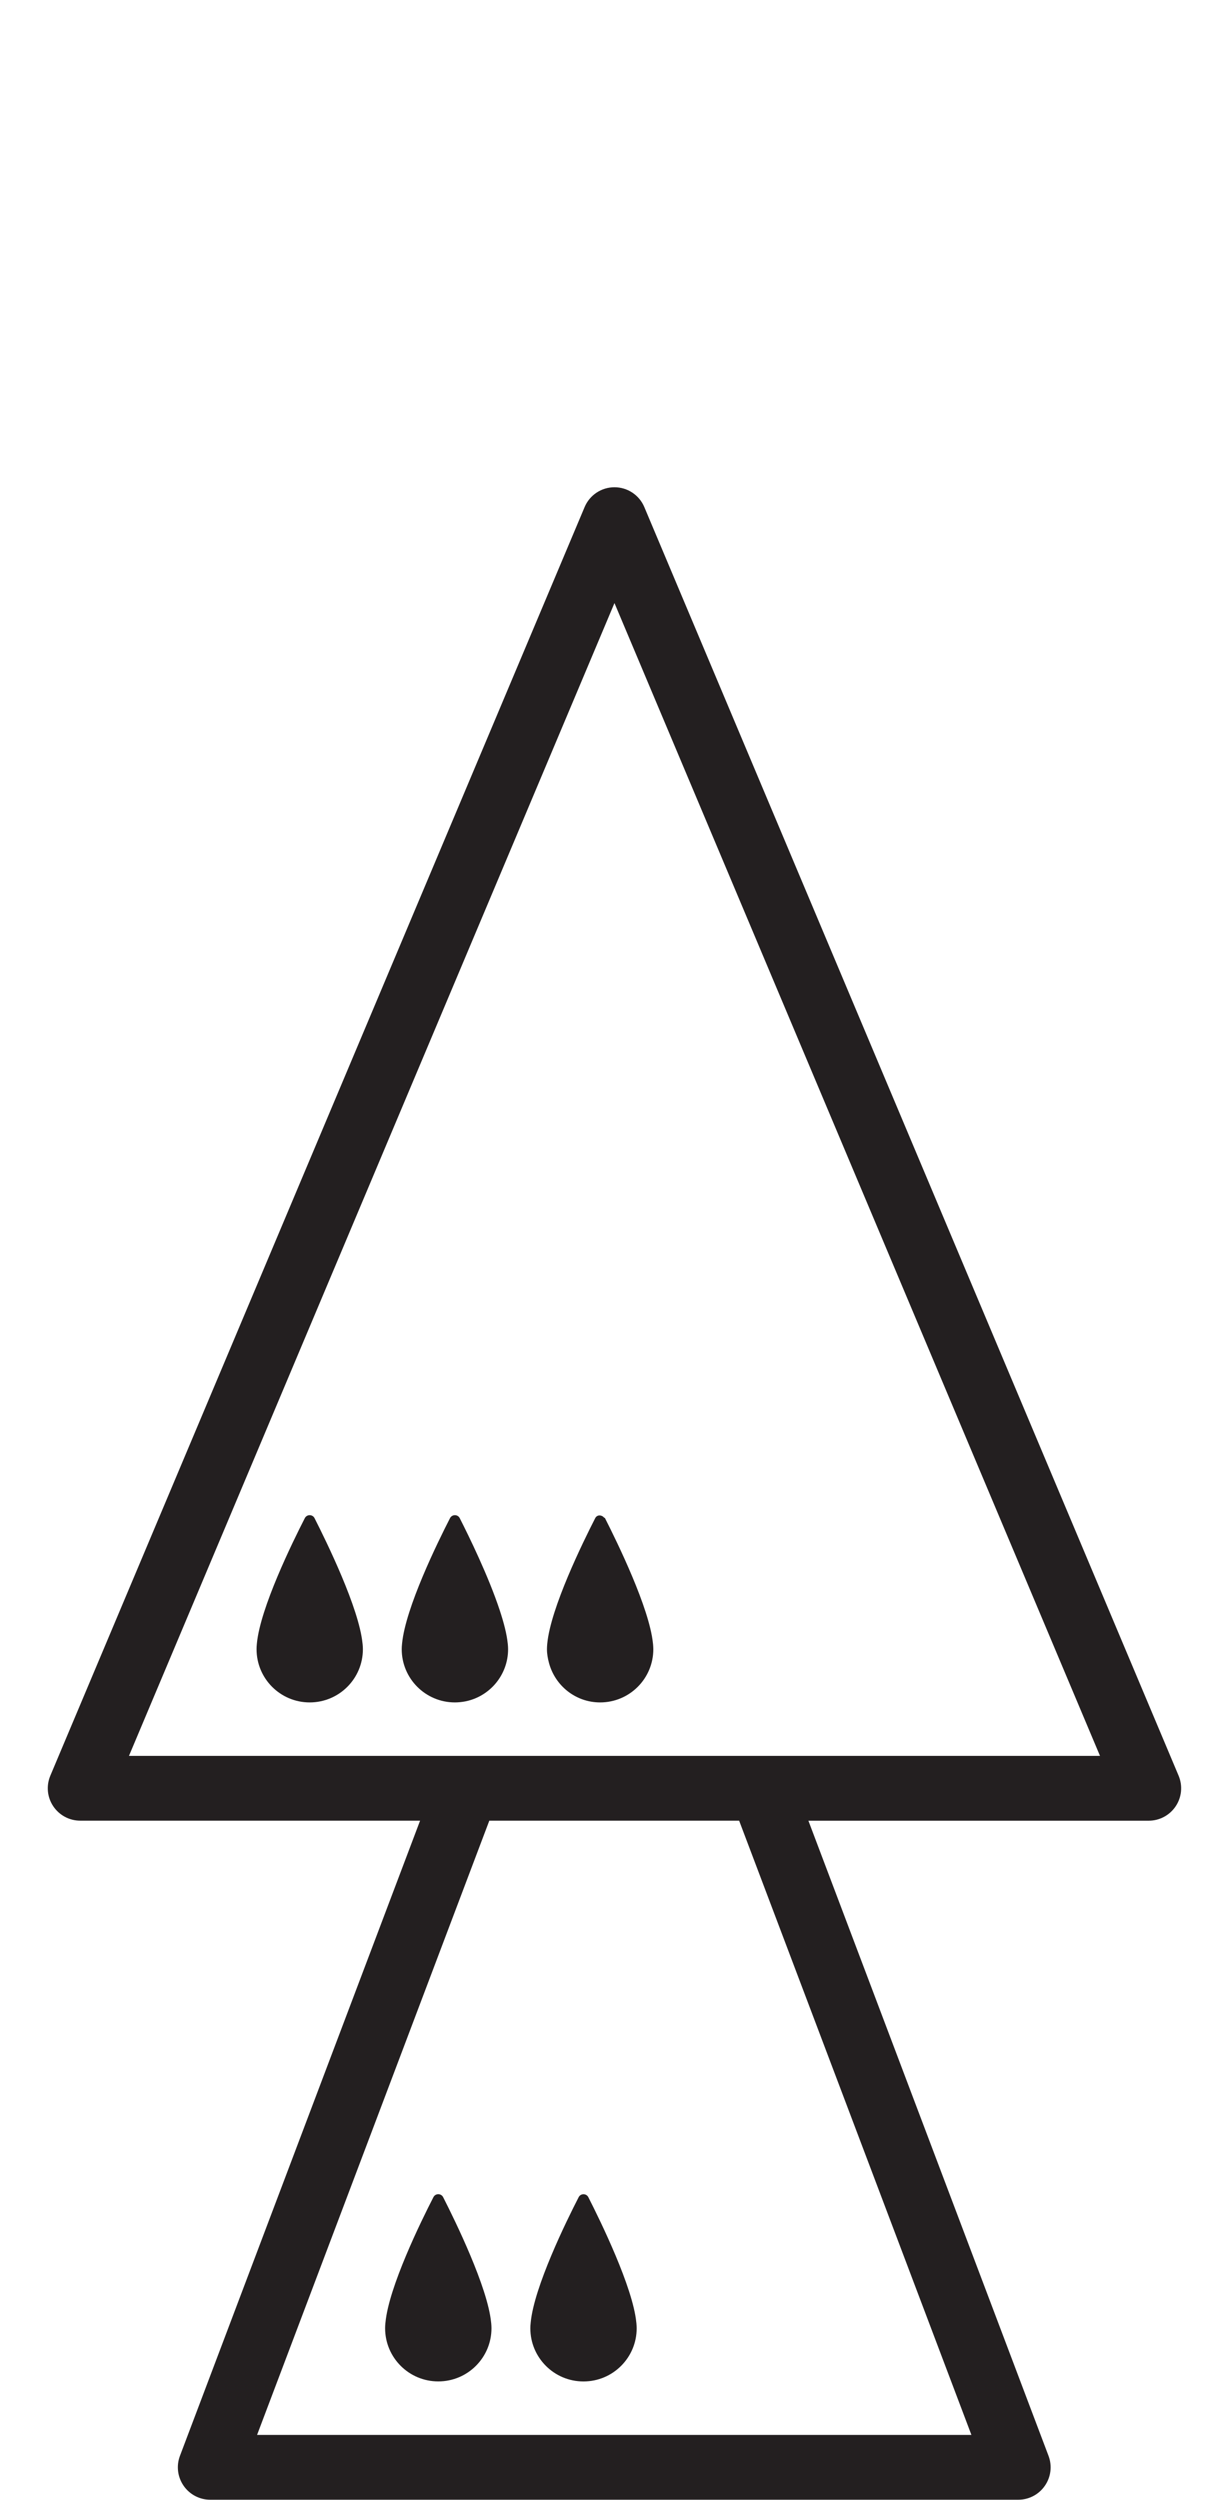 <?xml version="1.0" encoding="iso-8859-1"?>
<!-- Generator: Adobe Illustrator 16.0.0, SVG Export Plug-In . SVG Version: 6.00 Build 0)  -->
<!DOCTYPE svg PUBLIC "-//W3C//DTD SVG 1.1//EN" "http://www.w3.org/Graphics/SVG/1.1/DTD/svg11.dtd">
<svg version="1.1" xmlns="http://www.w3.org/2000/svg" xmlns:xlink="http://www.w3.org/1999/xlink" x="0px" y="0px"
	 width="37.954px" height="77.169px" viewBox="0 0 37.954 77.169" style="enable-background:new 0 0 37.954 77.169;"
	 xml:space="preserve">
<g id="QueenOnDroneExpanded">
	<g>
		<path style="fill:#231F20;" d="M36.398,54.811l-16.5-39.159c-0.156-0.371-0.52-0.612-0.922-0.612s-0.766,0.241-0.922,0.612
			l-16.5,39.159c-0.13,0.311-0.097,0.662,0.089,0.941s0.498,0.447,0.833,0.447h10.497L5.557,75.806
			c-0.116,0.307-0.074,0.651,0.113,0.922c0.187,0.271,0.494,0.432,0.822,0.432h24.954c0.328,0,0.636-0.161,0.822-0.432
			c0.188-0.271,0.229-0.615,0.113-0.922l-7.416-19.606h10.511c0.335,0,0.647-0.168,0.833-0.447S36.528,55.121,36.398,54.811z
			 M29.999,75.159H7.939l7.172-18.96h7.715L29.999,75.159z M24.209,54.199H22.07h-6.202H13.73H3.983l14.993-35.584L33.97,54.199
			H24.209z"/>
		<path style="fill:#231F20;" d="M11.195,50.723c-0.11-1.088-1.101-3.113-1.482-3.863c-0.062-0.121-0.237-0.121-0.299,0
			c-0.384,0.748-1.376,2.77-1.481,3.869c-0.002,0.006-0.002,0.016-0.002,0.021c-0.006,0.055-0.008,0.107-0.008,0.156
			c0,0.908,0.734,1.643,1.641,1.643c0.908,0,1.643-0.734,1.643-1.643c0-0.047-0.003-0.098-0.008-0.15
			C11.197,50.744,11.196,50.732,11.195,50.723z"/>
		<path style="fill:#231F20;" d="M18.652,46.842c-0.074-0.088-0.213-0.091-0.27,0.018c-0.383,0.748-1.375,2.77-1.481,3.869
			c-0.001,0.006-0.001,0.016-0.002,0.021c-0.005,0.055-0.008,0.107-0.008,0.156c0,0.148,0.026,0.289,0.063,0.426
			c0.188,0.7,0.821,1.217,1.579,1.217c0.907,0,1.643-0.734,1.643-1.643c0-0.047-0.004-0.098-0.008-0.15
			c-0.002-0.012-0.002-0.023-0.004-0.033c-0.109-1.088-1.1-3.113-1.481-3.863C18.676,46.848,18.66,46.852,18.652,46.842z"/>
		<path style="fill:#231F20;" d="M15.679,50.723c-0.029-0.287-0.122-0.643-0.247-1.021c-0.347-1.051-0.954-2.29-1.235-2.842
			c-0.062-0.121-0.235-0.121-0.299,0c-0.384,0.748-1.376,2.77-1.481,3.869c-0.002,0.006-0.002,0.016-0.002,0.021
			c-0.006,0.055-0.009,0.107-0.009,0.156c0,0.908,0.735,1.643,1.642,1.643c0.109,0,0.215-0.012,0.319-0.031
			c0.754-0.148,1.324-0.813,1.324-1.611c0-0.047-0.003-0.098-0.008-0.15C15.681,50.744,15.681,50.732,15.679,50.723z"/>
		<path style="fill:#231F20;" d="M13.385,67.82c-0.384,0.747-1.376,2.768-1.481,3.868c-0.002,0.007-0.002,0.015-0.003,0.021
			c-0.005,0.054-0.008,0.107-0.008,0.157c0,0.907,0.735,1.642,1.642,1.642c0.907,0,1.643-0.734,1.643-1.642
			c0-0.048-0.003-0.099-0.008-0.152c-0.002-0.011-0.002-0.021-0.004-0.033c-0.109-1.087-1.1-3.112-1.481-3.861
			C13.622,67.698,13.448,67.698,13.385,67.82z"/>
		<path style="fill:#231F20;" d="M18.019,73.509c0.907,0,1.643-0.734,1.643-1.642c0-0.048-0.004-0.099-0.008-0.152
			c-0.002-0.011-0.002-0.021-0.004-0.033c-0.109-1.087-1.1-3.112-1.481-3.861c-0.062-0.122-0.237-0.122-0.299,0
			c-0.384,0.747-1.376,2.768-1.481,3.868c-0.002,0.007-0.002,0.015-0.002,0.021c-0.006,0.054-0.009,0.107-0.009,0.157
			C16.377,72.774,17.112,73.509,18.019,73.509z"/>
	</g>
</g>
<g id="Layer_1">
</g>
</svg>
